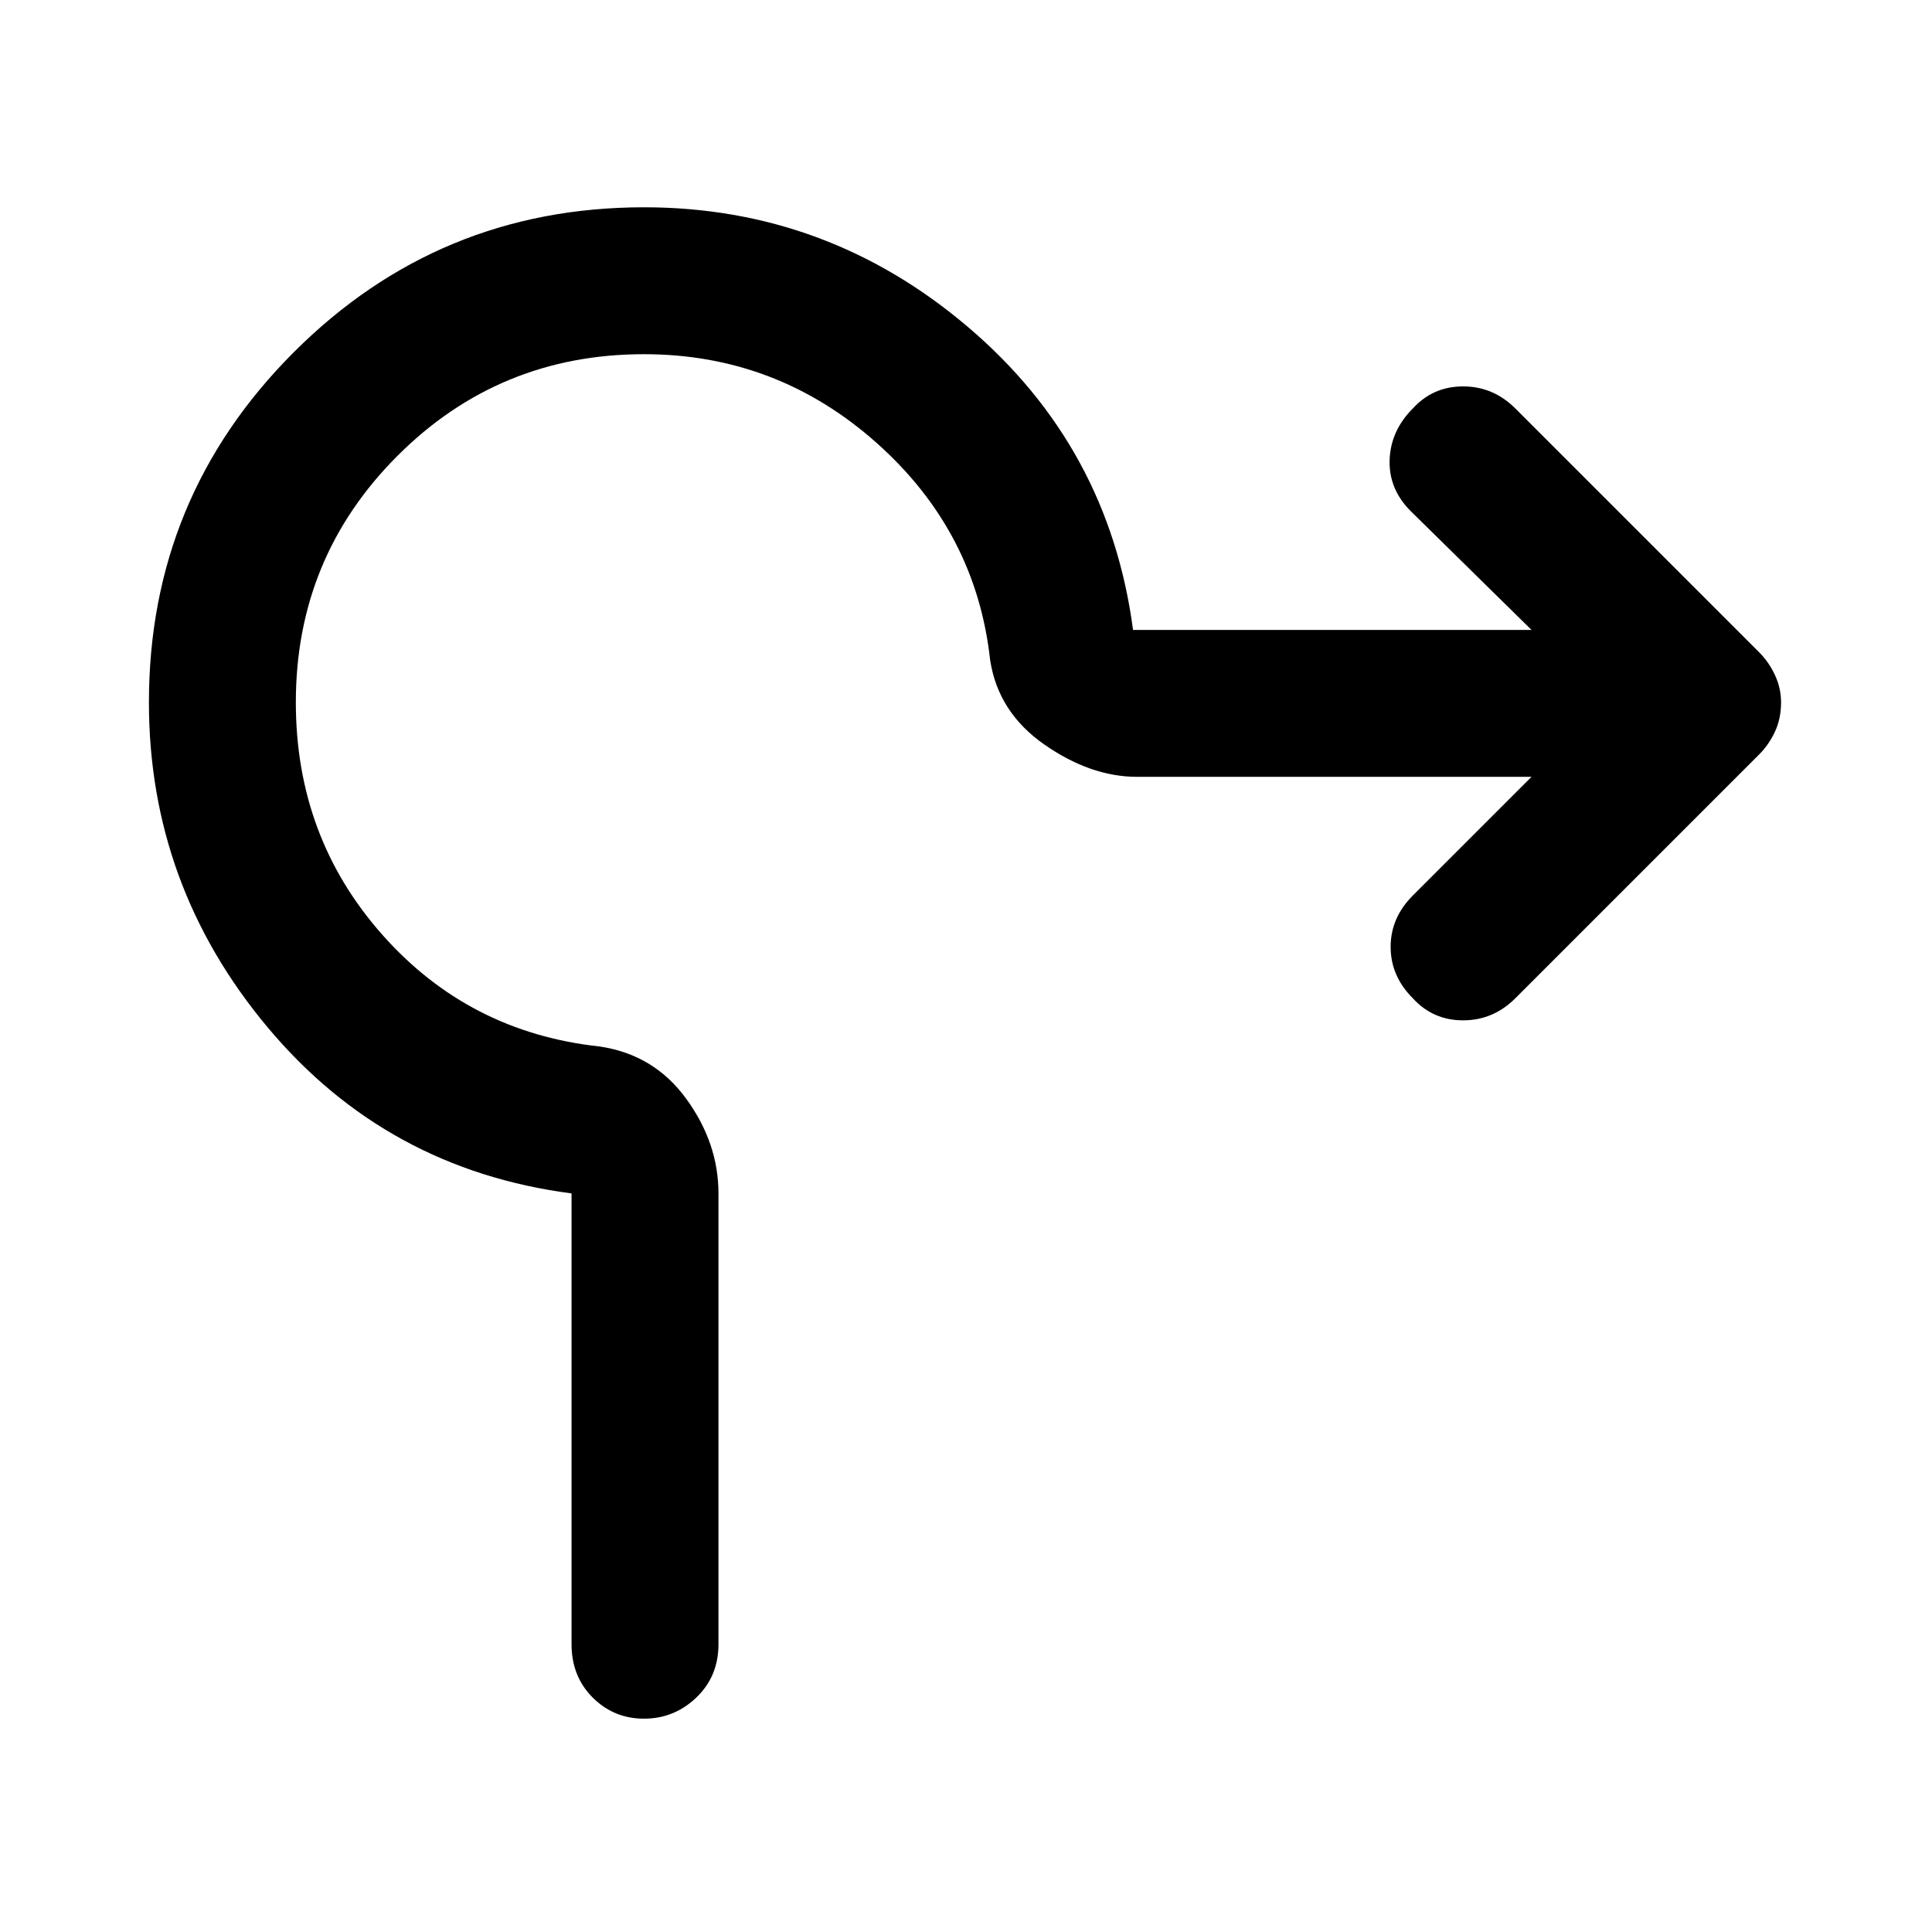 <svg xmlns="http://www.w3.org/2000/svg" height="48" width="48"><path d="M16 42.7q-.75 0-1.275-.525-.525-.525-.525-1.325v-11.2q-4.6-.6-7.55-4.125T3.7 17.45q0-5.1 3.6-8.7 3.6-3.6 8.7-3.6 4.55 0 8.05 2.975 3.5 2.975 4.1 7.525h9.9l-3-2.95q-.55-.55-.525-1.275.025-.725.575-1.275.5-.55 1.25-.55t1.3.55l6.05 6.05q.25.25.4.575.15.325.15.675 0 .4-.15.725-.15.325-.4.575l-6.05 6.05q-.55.55-1.3.55t-1.25-.55q-.55-.55-.55-1.275 0-.725.55-1.275l2.95-2.95h-9.8q-1.15 0-2.3-.8t-1.35-2.1q-.35-3.2-2.825-5.4T16 8.8q-3.6 0-6.125 2.525T7.35 17.45q0 3.35 2.15 5.775Q11.65 25.65 14.9 26q1.35.2 2.15 1.3.8 1.1.8 2.35v11.2q0 .8-.55 1.325-.55.525-1.3.525Z"/></svg>